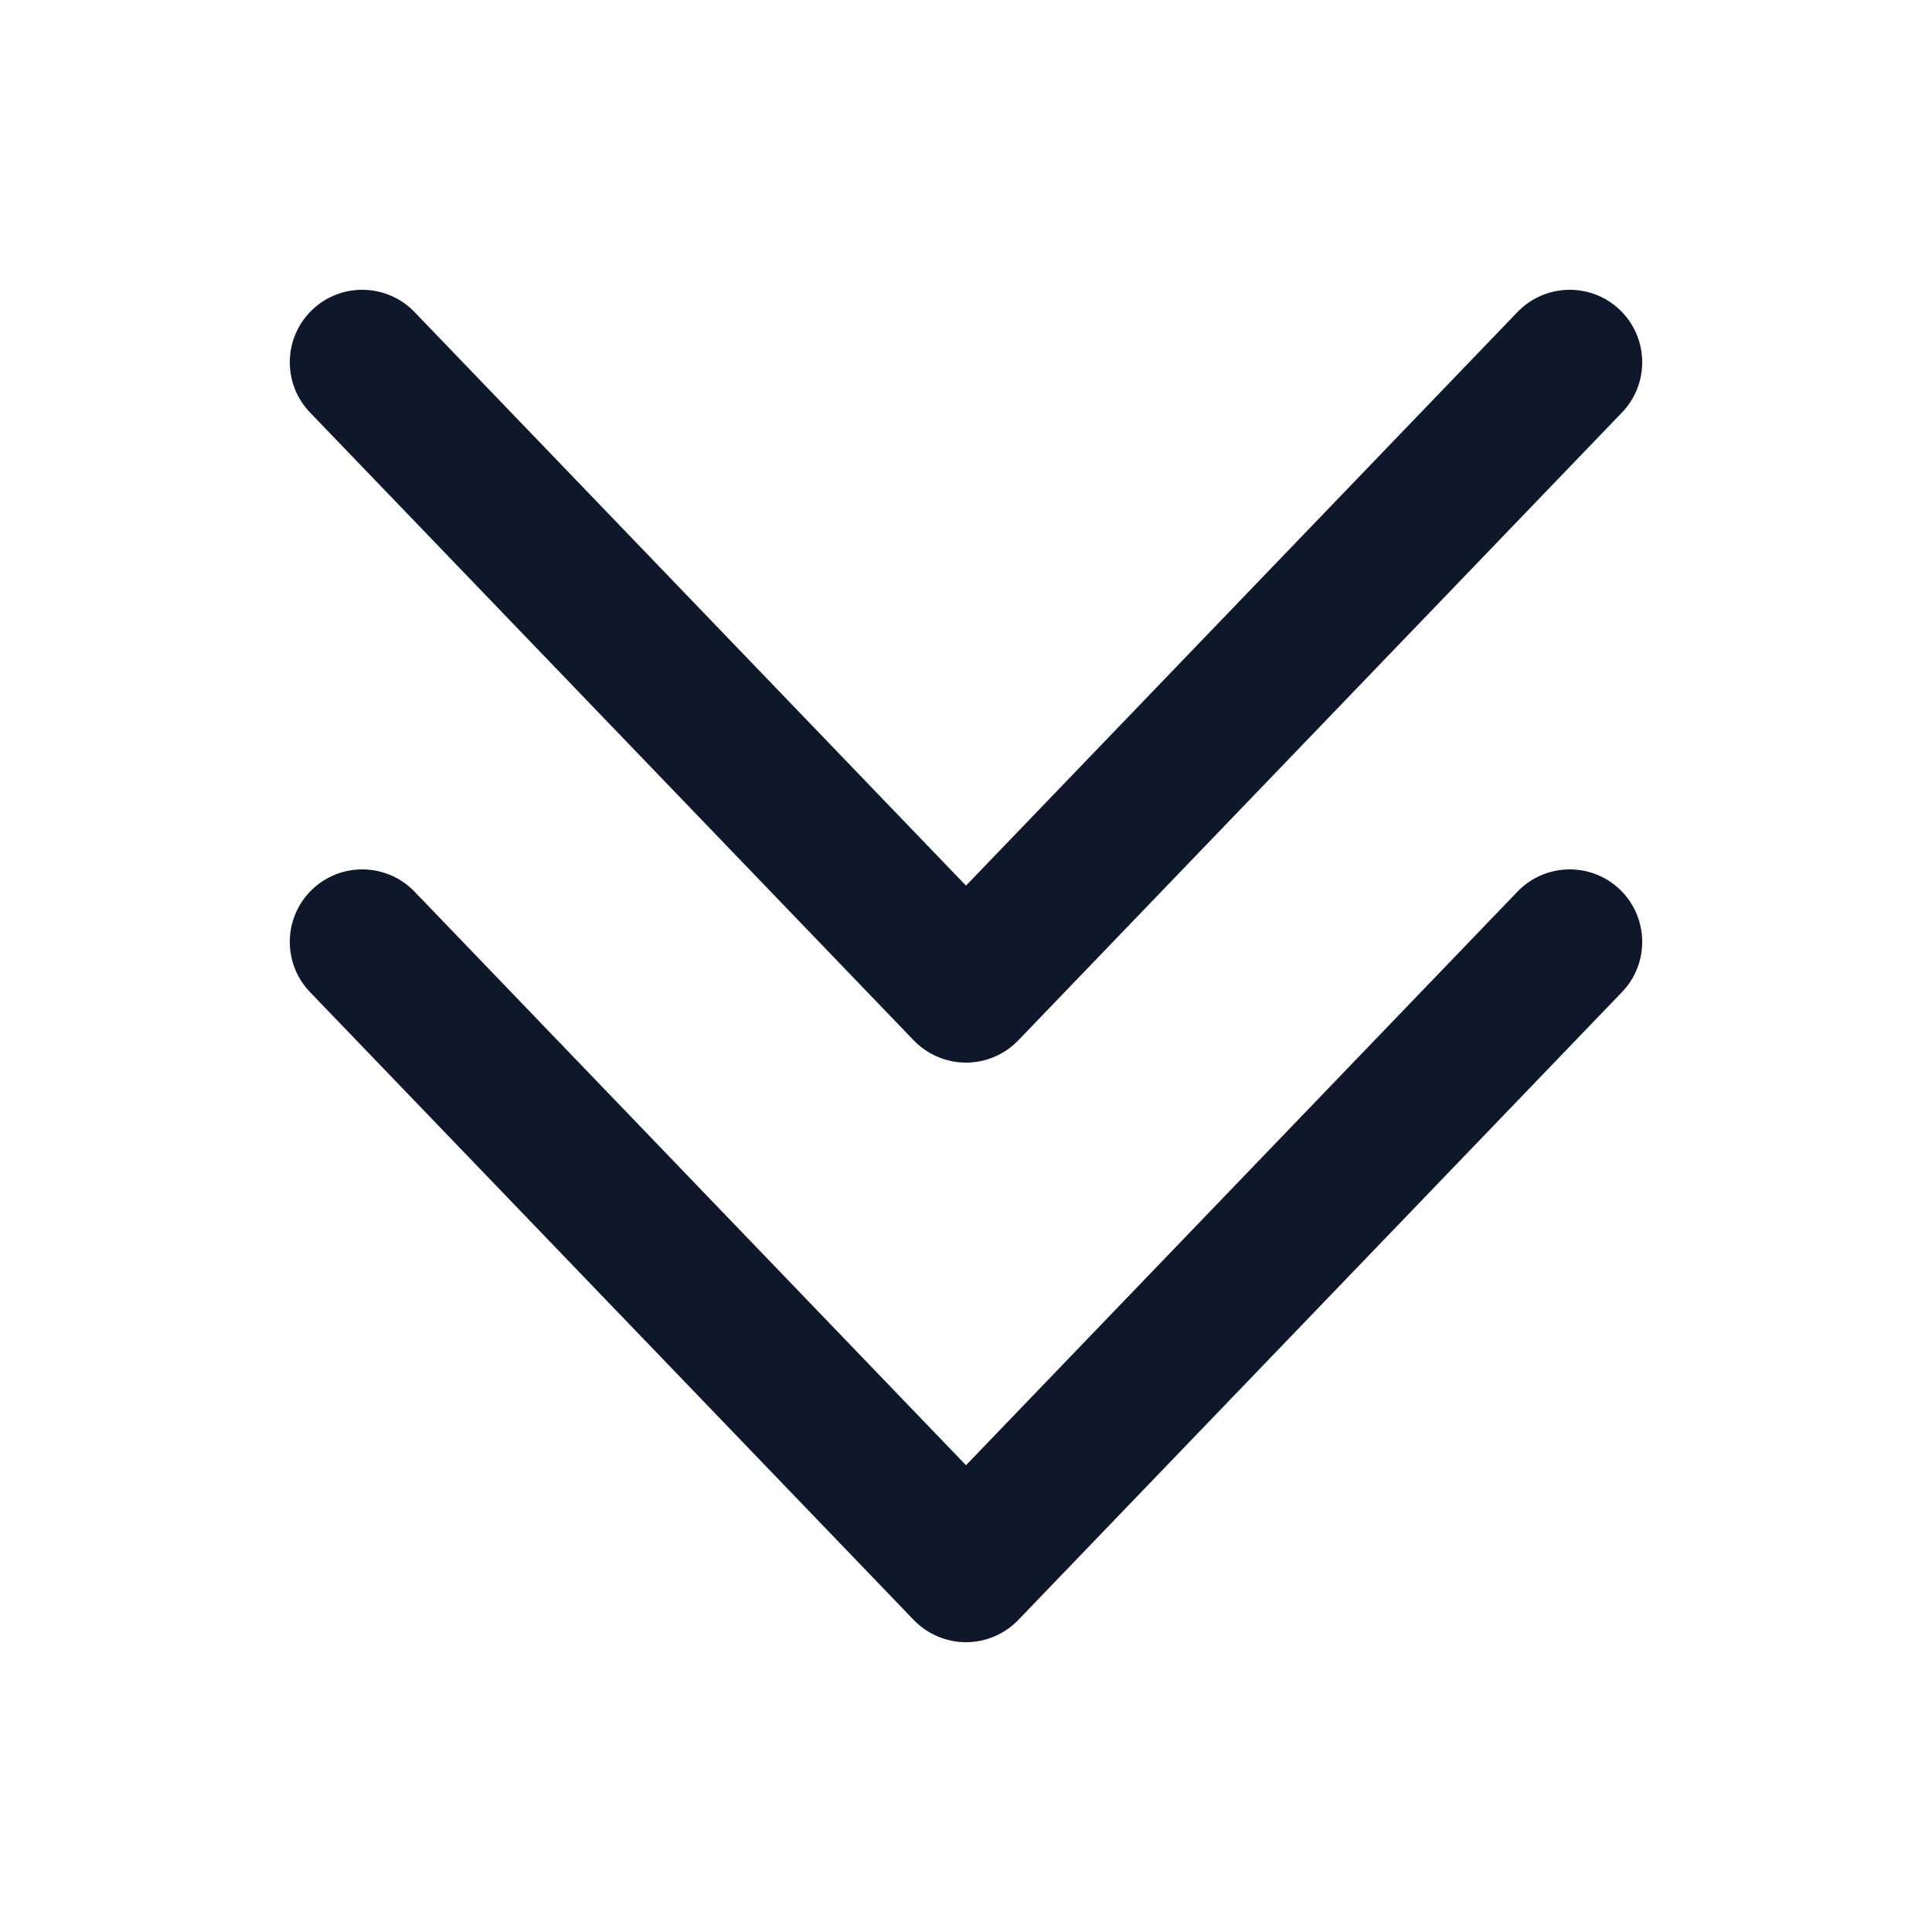 <svg width="20" height="20" viewBox="0 0 20 20" fill="none" xmlns="http://www.w3.org/2000/svg">
<path fill-rule="evenodd" clip-rule="evenodd" d="M16.77 3.209C17.068 3.496 17.078 3.971 16.791 4.27L10.541 10.77C10.399 10.917 10.204 11 10 11C9.796 11 9.601 10.917 9.459 10.77L3.209 4.27C2.922 3.971 2.932 3.496 3.23 3.209C3.529 2.922 4.004 2.932 4.291 3.23L10 9.168L15.709 3.23C15.996 2.932 16.471 2.922 16.77 3.209ZM16.77 9.209C17.068 9.496 17.078 9.971 16.791 10.27L10.541 16.77C10.399 16.917 10.204 17 10 17C9.796 17 9.601 16.917 9.459 16.77L3.209 10.27C2.922 9.971 2.932 9.496 3.23 9.209C3.529 8.922 4.004 8.932 4.291 9.23L10 15.168L15.709 9.23C15.996 8.932 16.471 8.922 16.77 9.209Z" fill="#0F172A"/>
</svg>
